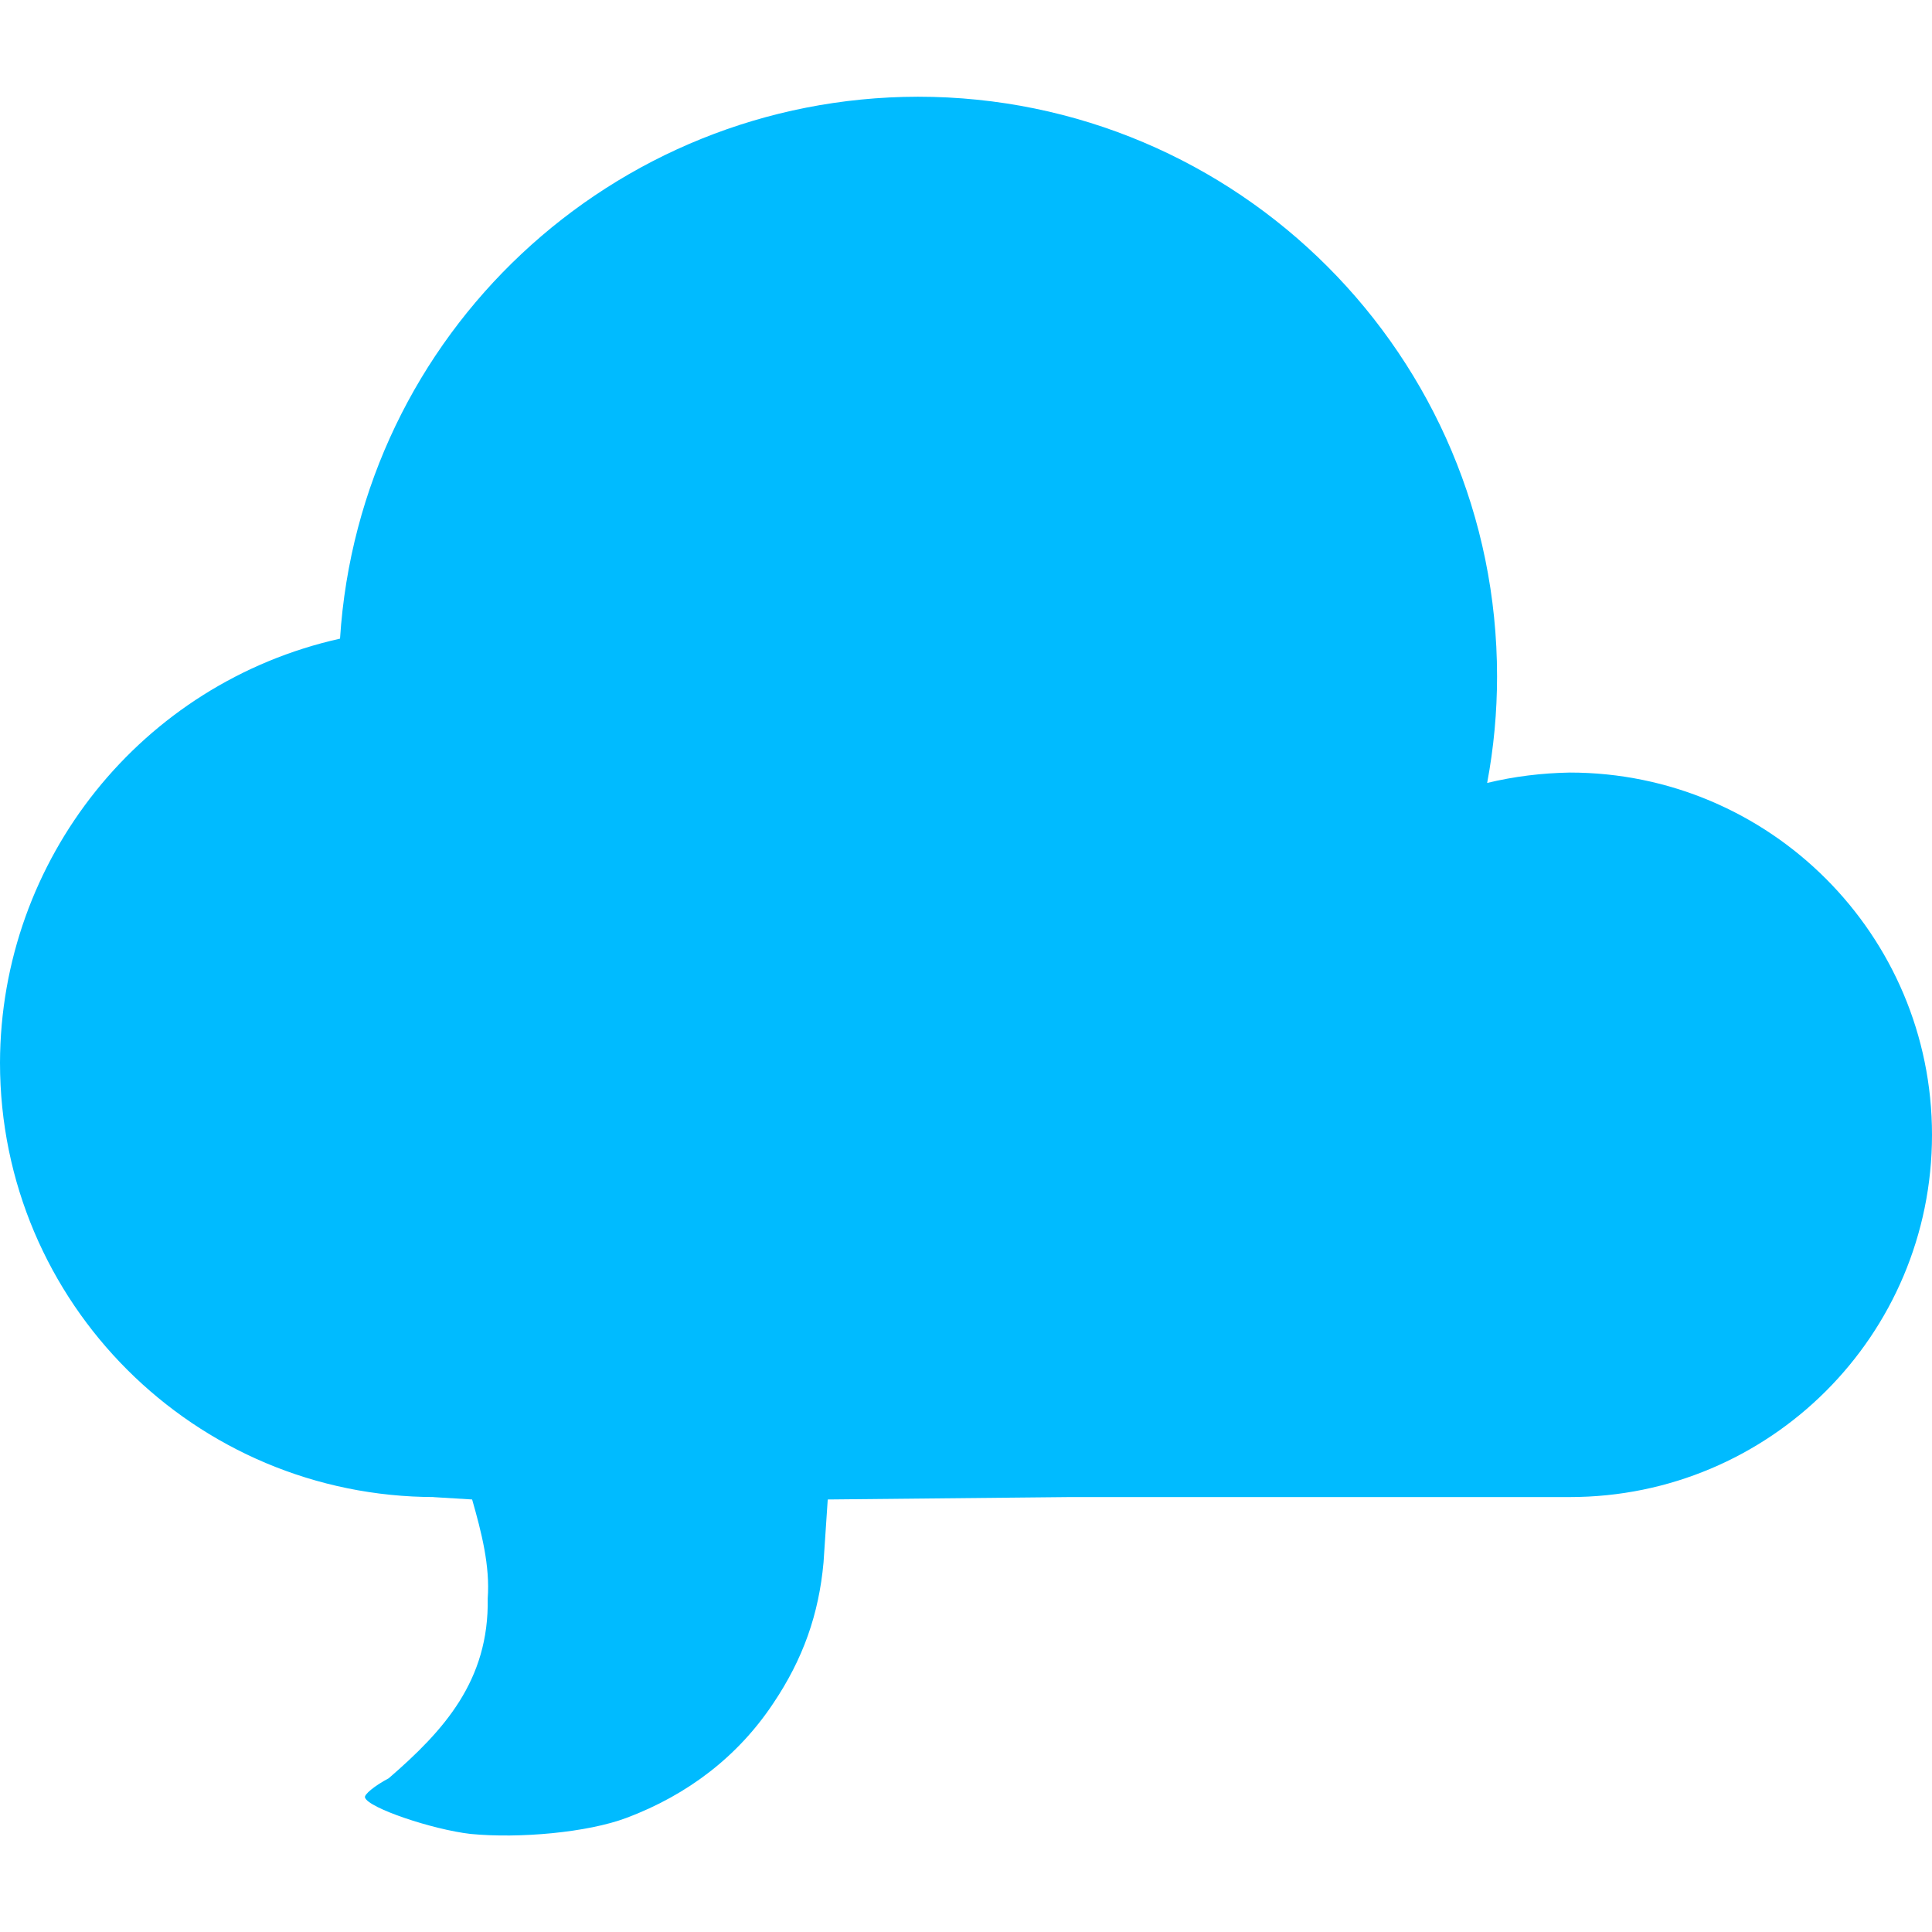 
<svg xmlns="http://www.w3.org/2000/svg" xmlns:xlink="http://www.w3.org/1999/xlink" width="16px" height="16px" viewBox="0 0 16 16" version="1.1">
<g id="surface1">
<path style=" stroke:none;fill-rule:nonzero;fill:#00bbff;fill-opacity:1;" d="M 7.602 0.801 C 5.07 0.805 2.977 2.77 2.816 5.289 C 1.172 5.656 0.004 7.117 0 8.801 C 0 10.789 1.613 12.398 3.602 12.398 L 3.582 12.398 L 3.91 12.418 C 3.988 12.691 4.059 12.969 4.039 13.238 C 4.051 13.918 3.676 14.332 3.219 14.727 C 3.102 14.789 3.012 14.863 3.023 14.887 C 3.051 14.973 3.582 15.152 3.898 15.188 C 4.301 15.227 4.867 15.176 5.188 15.055 C 5.699 14.863 6.113 14.543 6.402 14.109 C 6.652 13.738 6.781 13.367 6.82 12.941 L 6.855 12.418 L 8.863 12.398 L 13 12.398 C 14.656 12.398 16 11.059 16 9.398 C 16 7.742 14.656 6.398 13 6.398 C 12.77 6.402 12.539 6.43 12.316 6.484 C 12.371 6.191 12.398 5.895 12.398 5.602 C 12.398 2.949 10.25 0.801 7.602 0.801 Z M 7.602 0.801 "/>
</g>
</svg>
